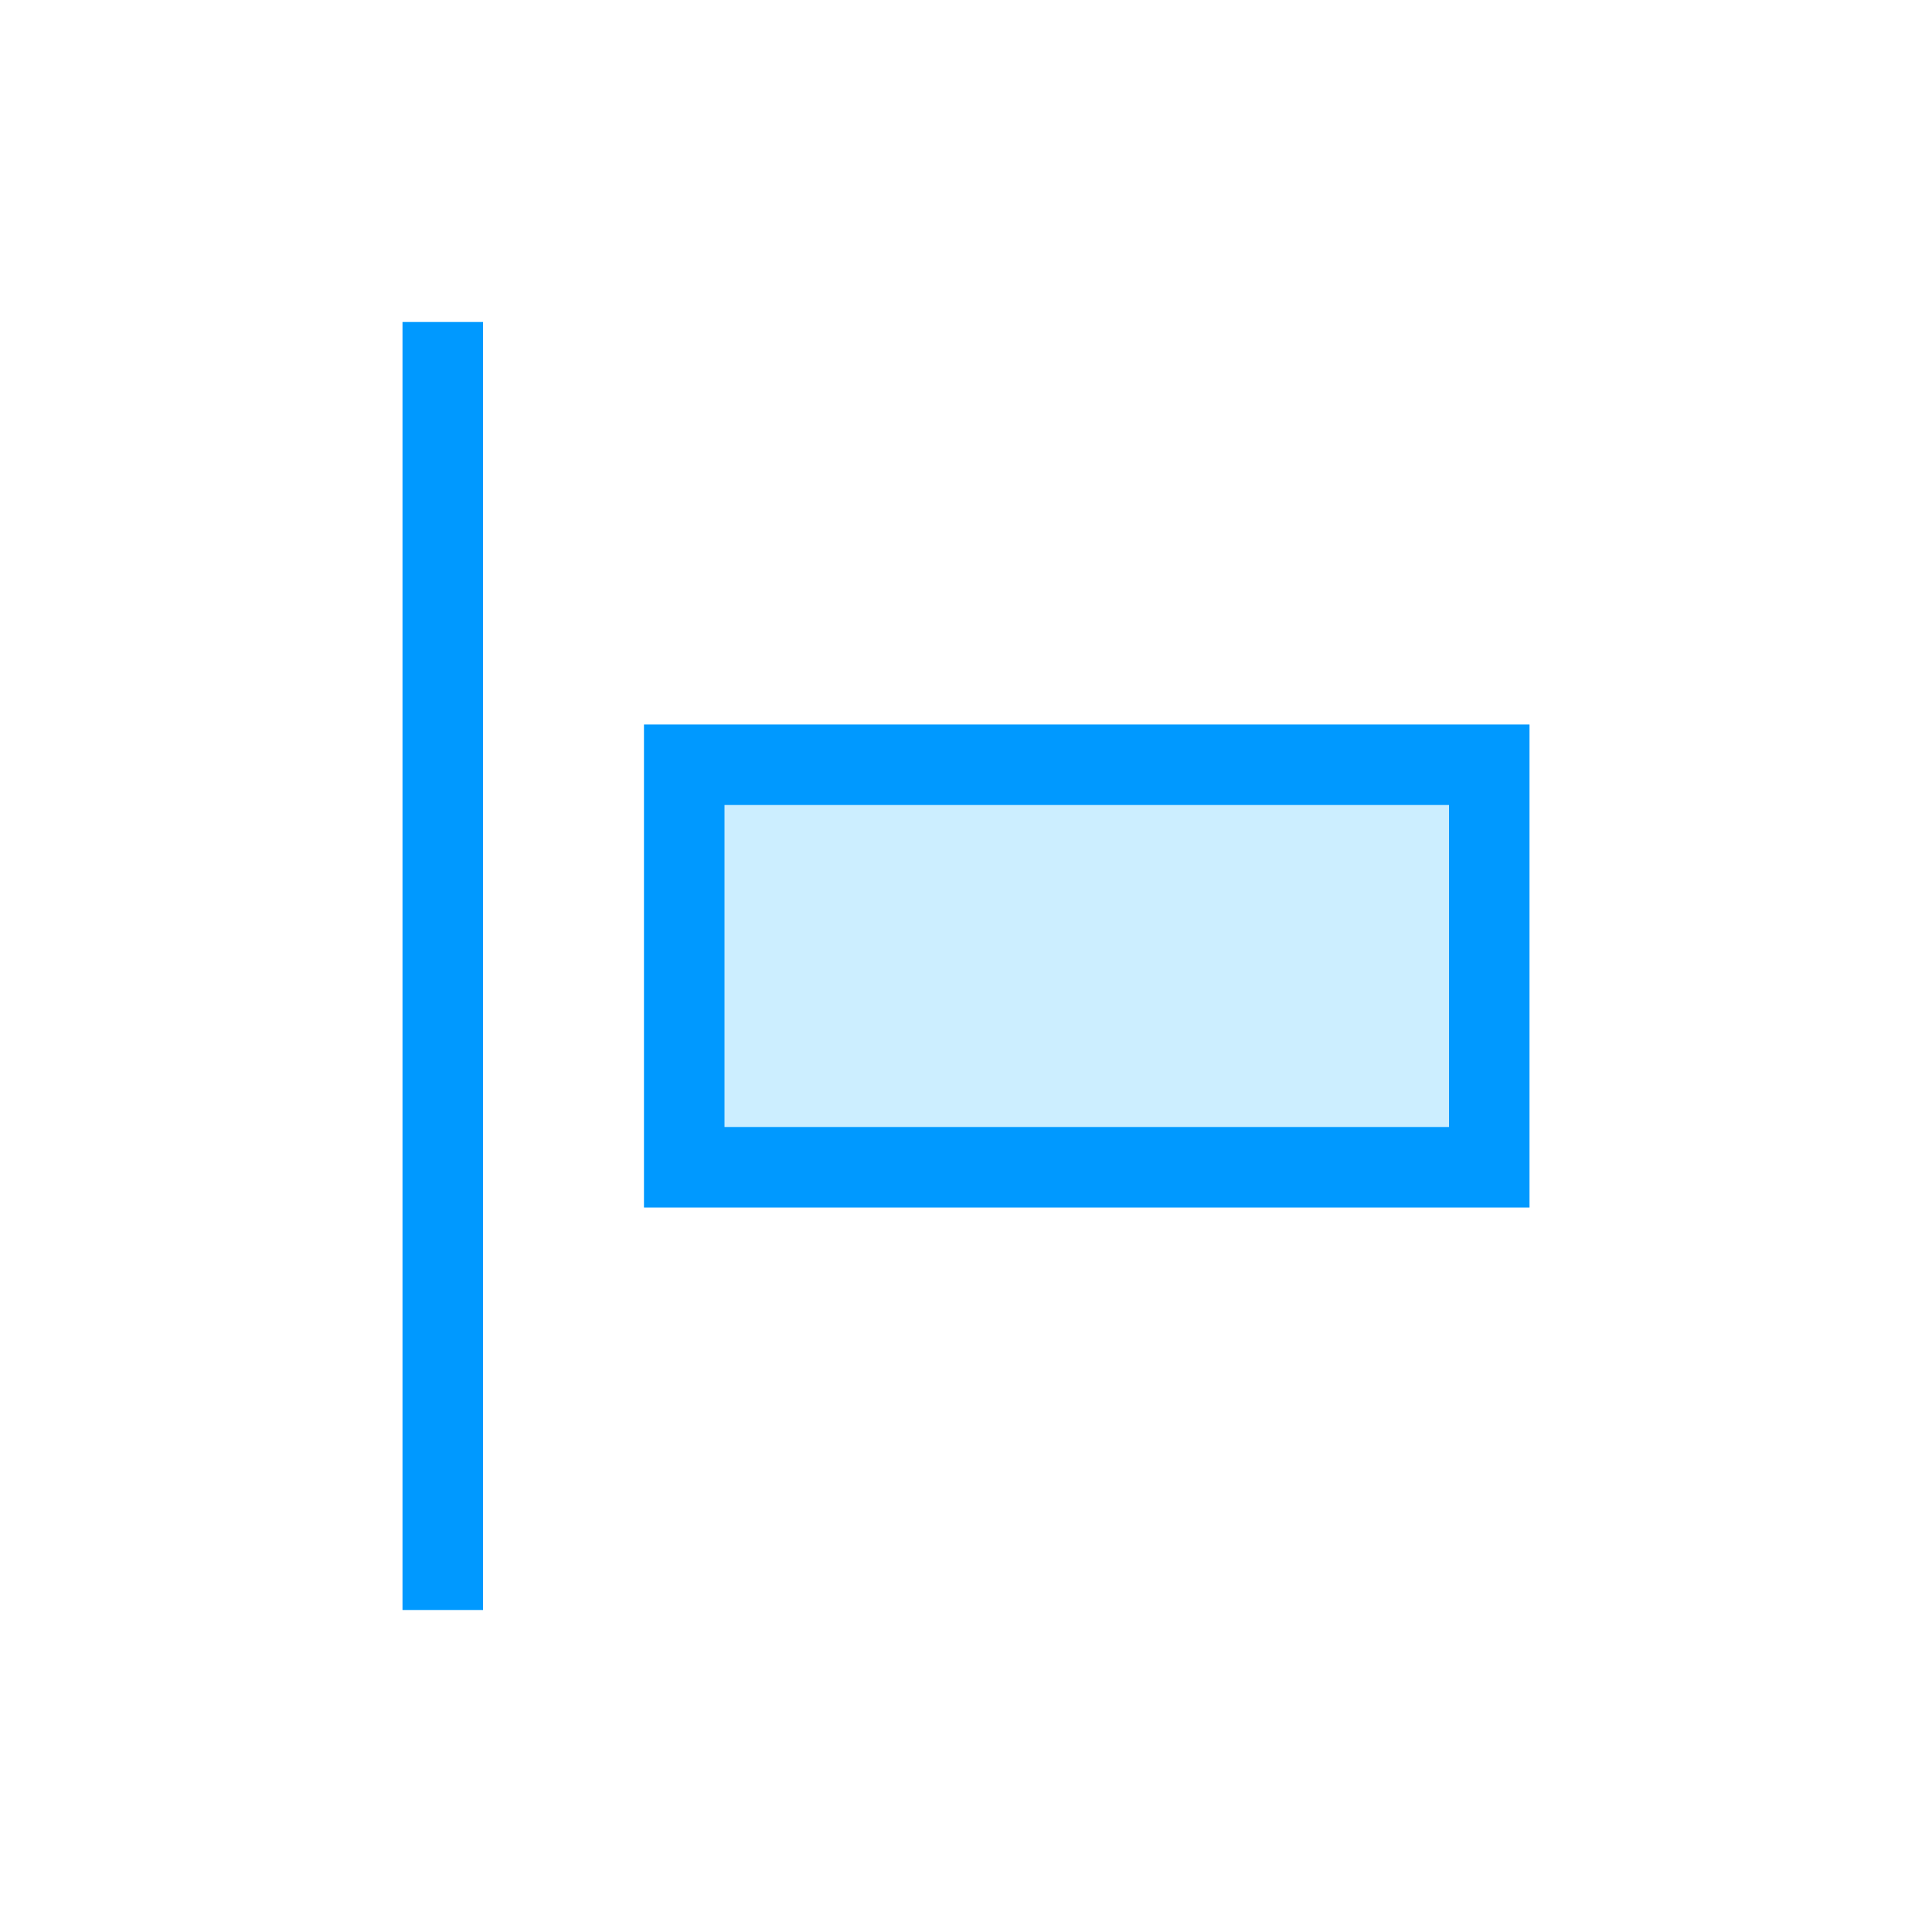<svg width="24" height="24" viewBox="0 0 24 24" xmlns="http://www.w3.org/2000/svg" xmlns:xlink="http://www.w3.org/1999/xlink"><title>icon-align-1-left-active</title><defs><path id="a" d="M8 9h11v6H8z"/></defs><g fill="none" fill-rule="evenodd"><path fill="#0099FF" d="M5 4h1v16H5z"/><use fill="#CCEEFF" xlink:href="#a"/><path stroke="#0099FF" d="M8.5 9.5h10v5h-10z"/></g></svg>